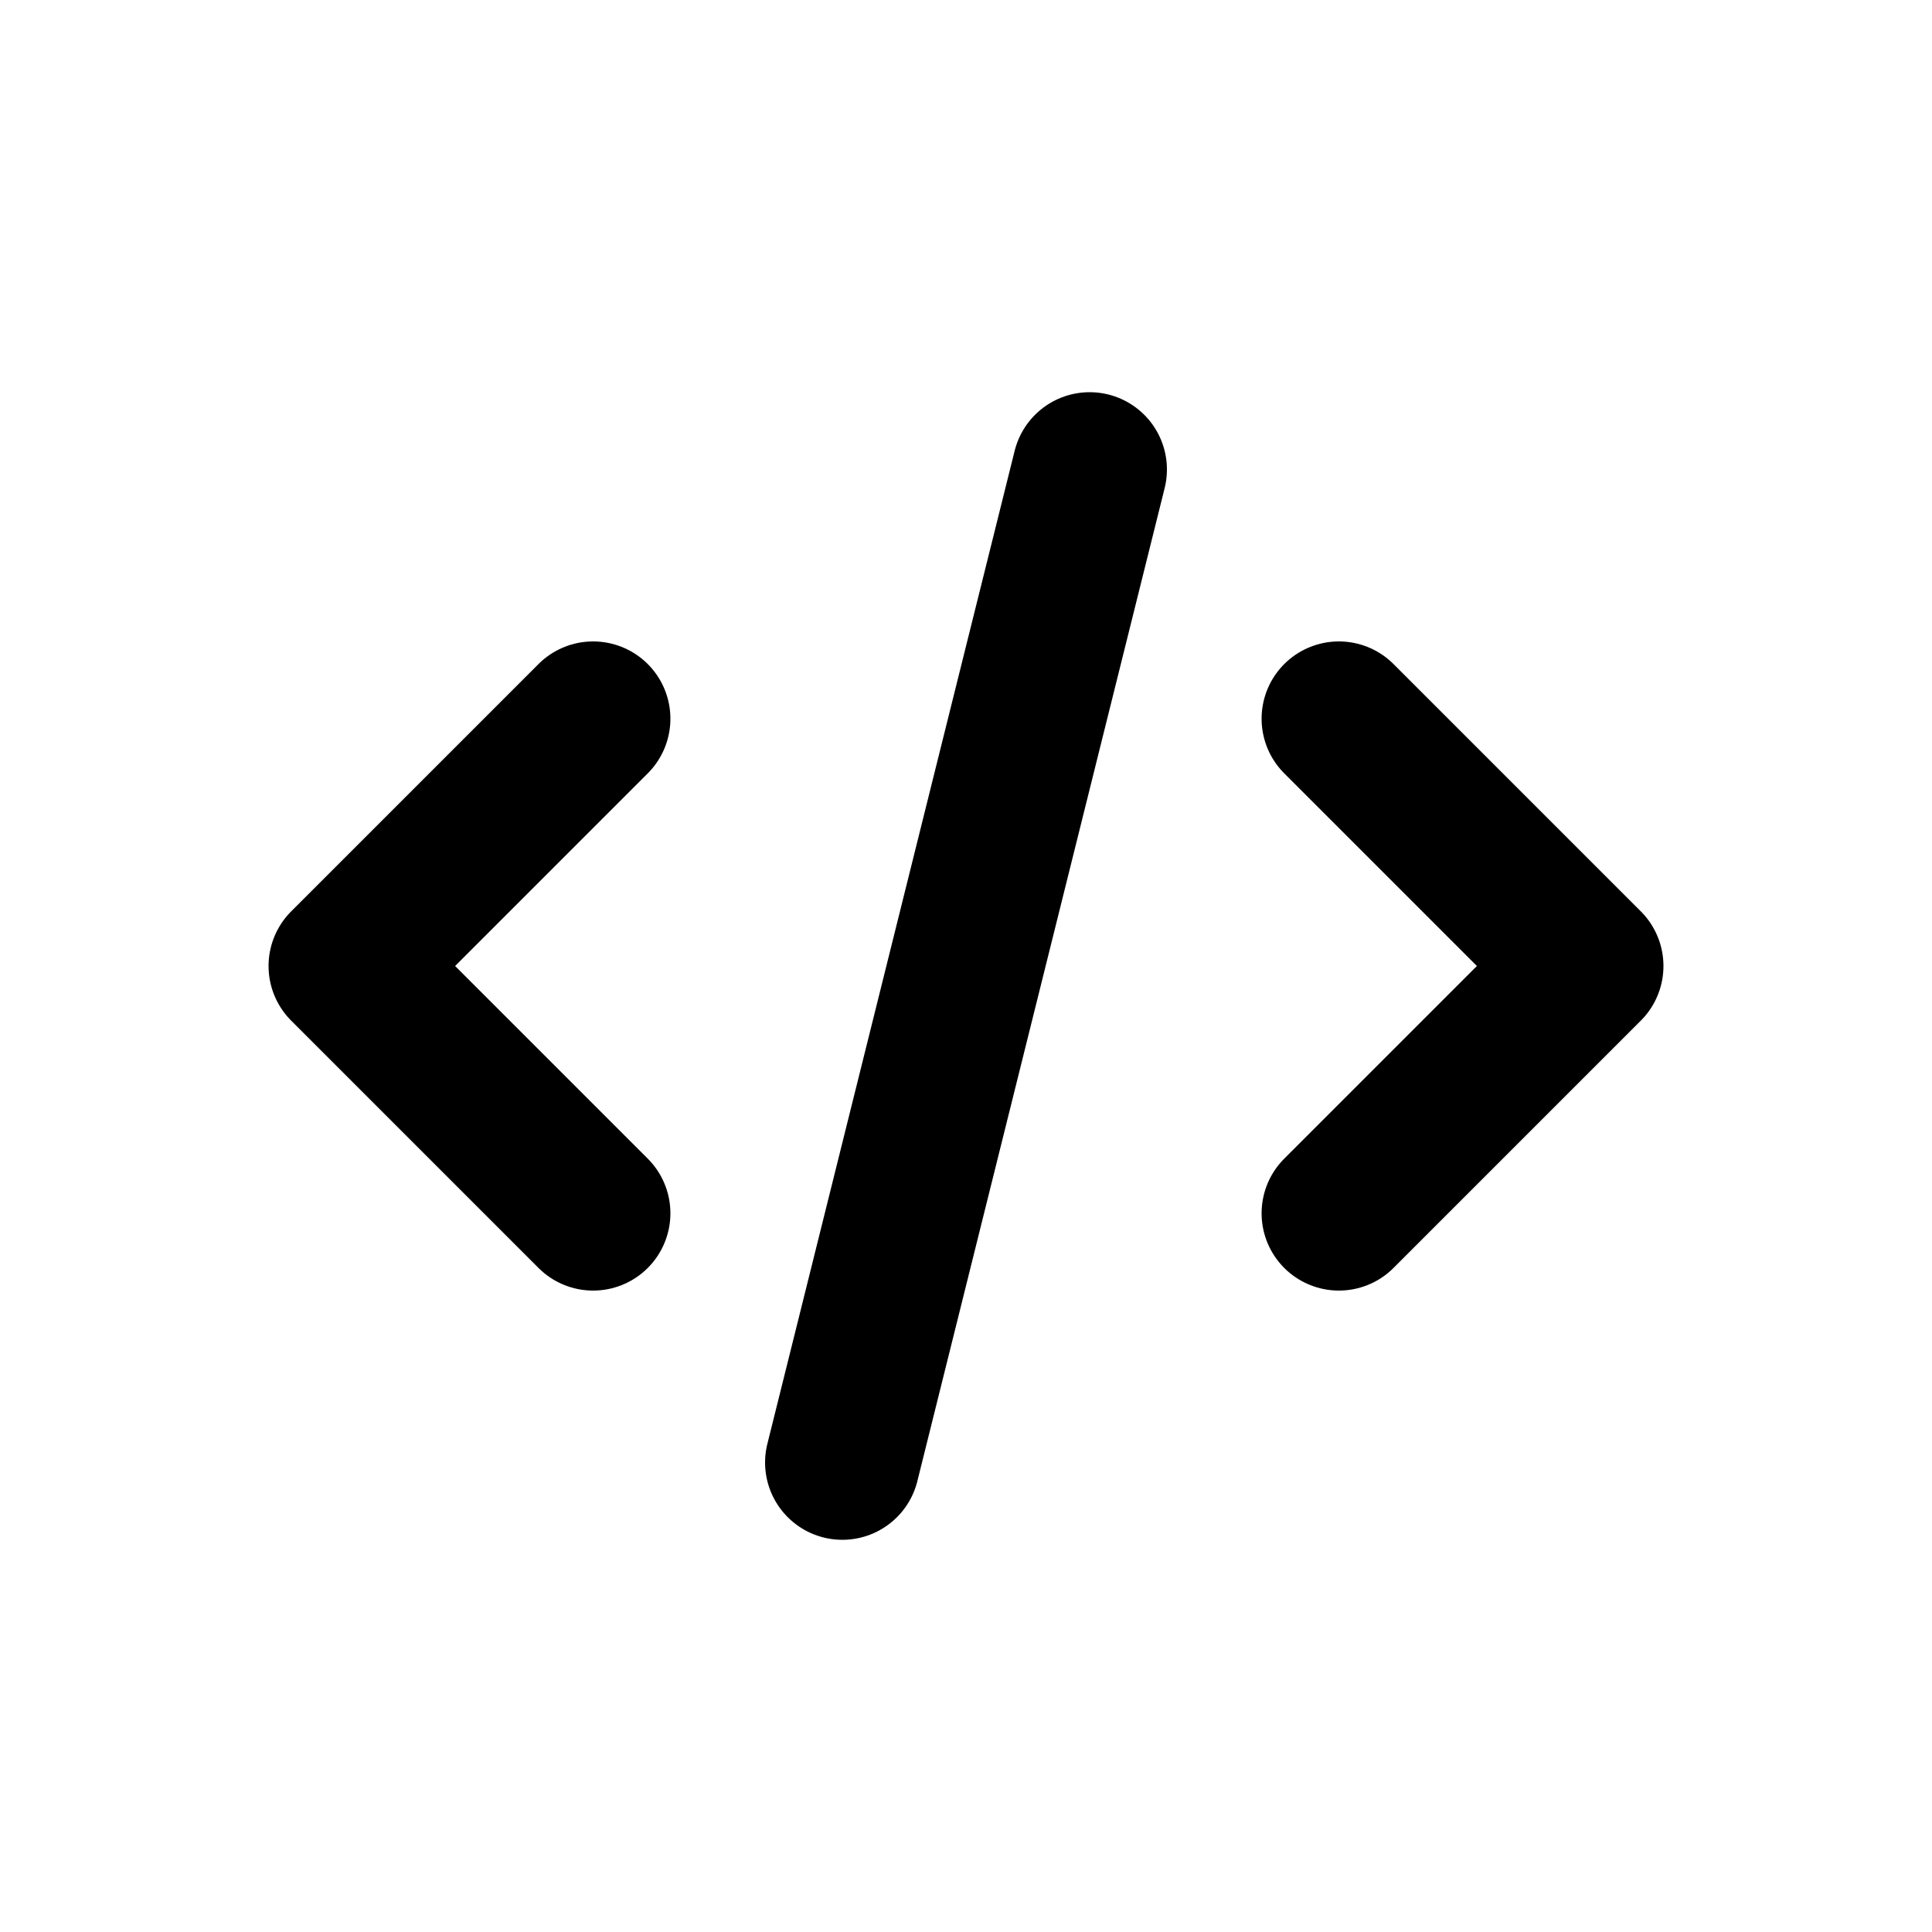
<svg xmlns="http://www.w3.org/2000/svg"
     class="svg-snoweb svg-theme-dark"
     x="0"
     y="0"
     width="100%"
     height="100%"
     viewBox="0 0 100 100"
     preserveAspectRatio="xMidYMid meet"
>
<defs>
    <style>
        
            
            
            
        

        .svg-fill-primary {
            fill: #000;
        }

        .svg-fill-secondary {
            fill: #814CB4;
        }

        .svg-fill-tertiary {
            fill: #663399;
        }

        .svg-stroke-primary {
            stroke: #000;
        }

        .svg-stroke-secondary {
            stroke: #814CB4;
        }

        .svg-stroke-tertiary {
            stroke: #663399;
        }
    </style>
</defs>
    <path d="M43.6,75.7,56.4,24.3M69.3,37.2,82.1,50,69.3,62.8m-38.6,0L17.9,50,30.7,37.2" fill="none"
      class="svg-stroke-primary"
      stroke-linecap="round" stroke-linejoin="round" stroke-width="8"/>

</svg>